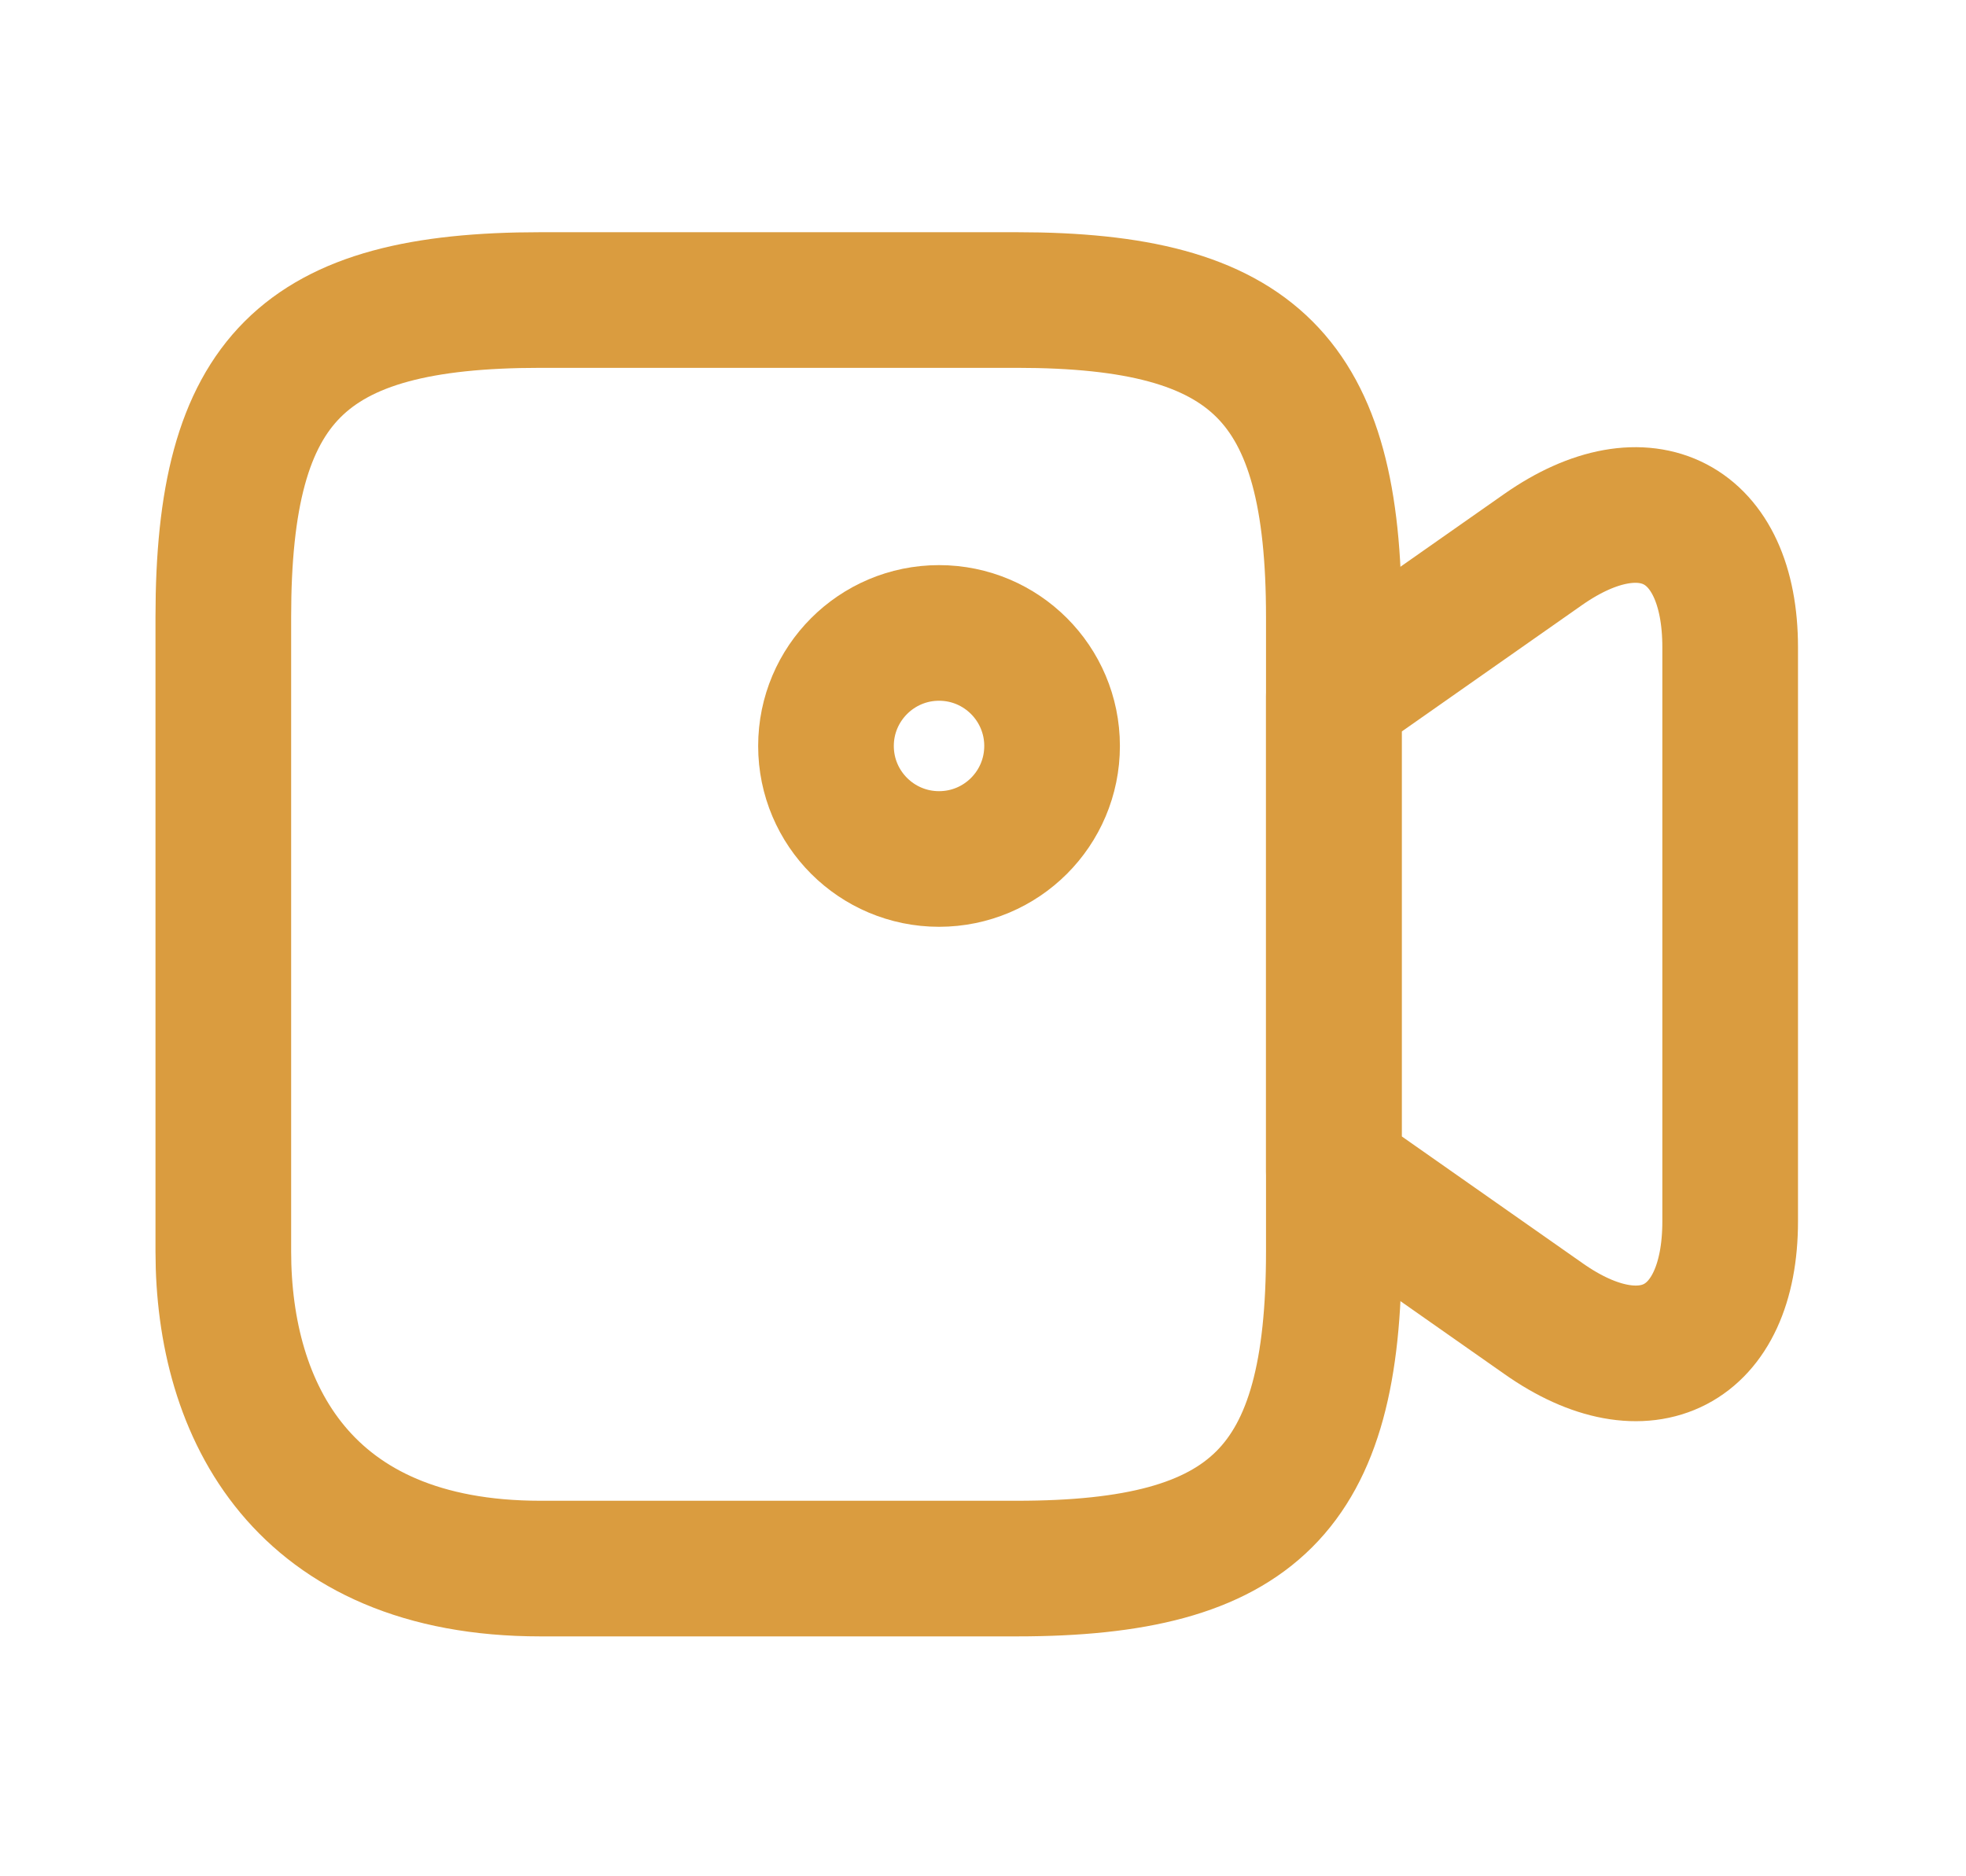 <svg width="22" height="21" viewBox="0 0 22 21" fill="none" xmlns="http://www.w3.org/2000/svg">
<path d="M11.377 17.556H6.048C3.384 17.556 2.499 15.785 2.499 14.006V6.907C2.499 4.243 3.384 3.358 6.048 3.358H11.377C14.041 3.358 14.926 4.243 14.926 6.907V14.006C14.926 16.67 14.032 17.556 11.377 17.556Z" stroke="#DA9C3F" stroke-width="1.518" stroke-linecap="round" stroke-linejoin="round"/>
<path d="M17.27 14.757L14.926 13.113V7.793L17.27 6.149C18.416 5.348 19.361 5.837 19.361 7.245V13.669C19.361 15.077 18.416 15.566 17.27 14.757Z" stroke="#DA9C3F" stroke-width="1.518" stroke-linecap="round" stroke-linejoin="round"/>
<path d="M10.508 9.614C11.207 9.614 11.773 9.048 11.773 8.349C11.773 7.651 11.207 7.084 10.508 7.084C9.81 7.084 9.243 7.651 9.243 8.349C9.243 9.048 9.81 9.614 10.508 9.614Z" stroke="#DA9C3F" stroke-width="1.518" stroke-linecap="round" stroke-linejoin="round"/>
</svg>
